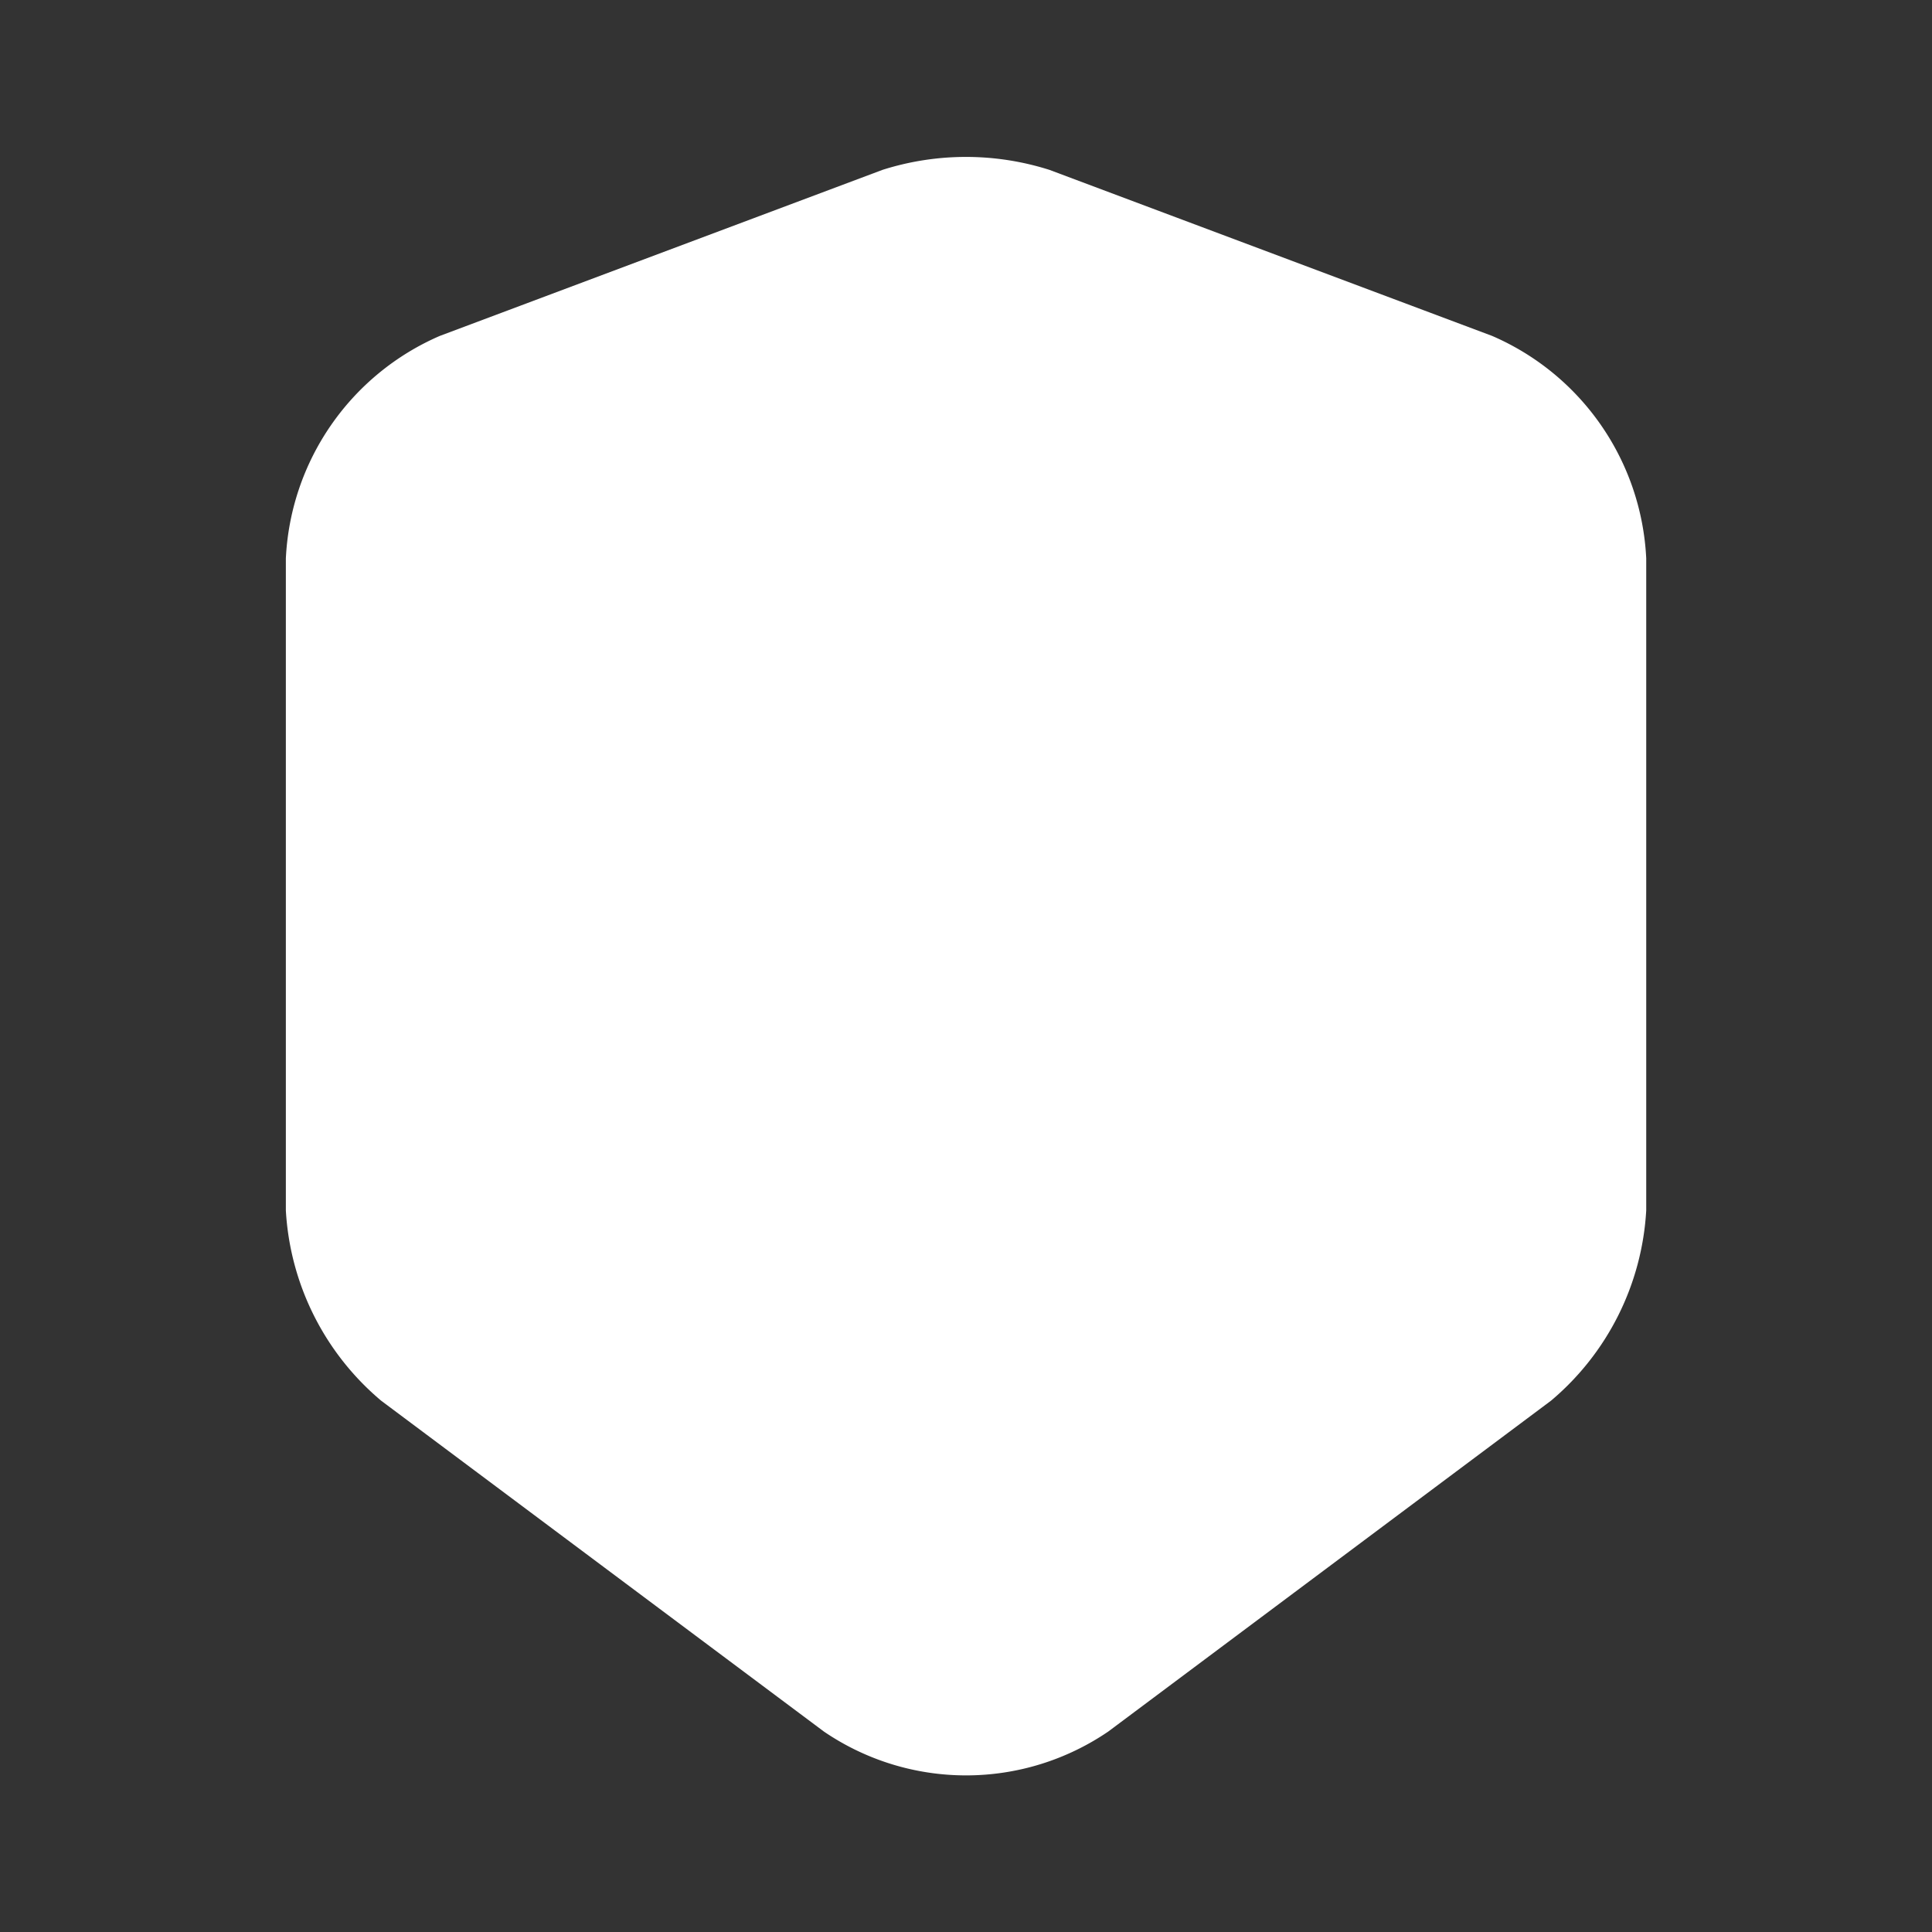 <svg xmlns="http://www.w3.org/2000/svg"
     version="1.1"
     xmlns:xlink="http://www.w3.org/1999/xlink"
     width="512"
     height="512"
     x="0"
     y="0"
     viewBox="0 0 24 24"
     style="enable-background:new 0 0 512 512"
     xml:space="preserve"
     class="">
  <rect x="0" y="0" width="24" height="24" fill="#333333" stroke="none"/>
  <!-- Définition du masque -->
  <defs>
    <mask id="hole">
      <rect x="0" y="0" width="24" height="24" fill="white"/>
      <path fill="black"
            d="M12.75 12.872V15.5a.75.75 0 0 1-1.5 0v-2.628a2.5 2.5 0 1 1 1.5 0z">
      </path>
    </mask>
  </defs>
  <g mask="url(#hole)">
    <path fill="white" 
         d="m13.036 2.11 5.5 2.063a3.179 3.179 0 0 1 1.914 2.762v8.1a3.335 3.335 0 0 1-1.183 2.365l-5.5 4.11a3.136 3.136 0 0 1-3.532 0l-5.5-4.11a3.335 3.335 0 0 1-1.184-2.363v-8.1a3.179 3.179 0 0 1 1.912-2.764l5.5-2.063a3.424 3.424 0 0 1 2.073 0z" 
         opacity="1">
    </path>
  </g>
</svg>
